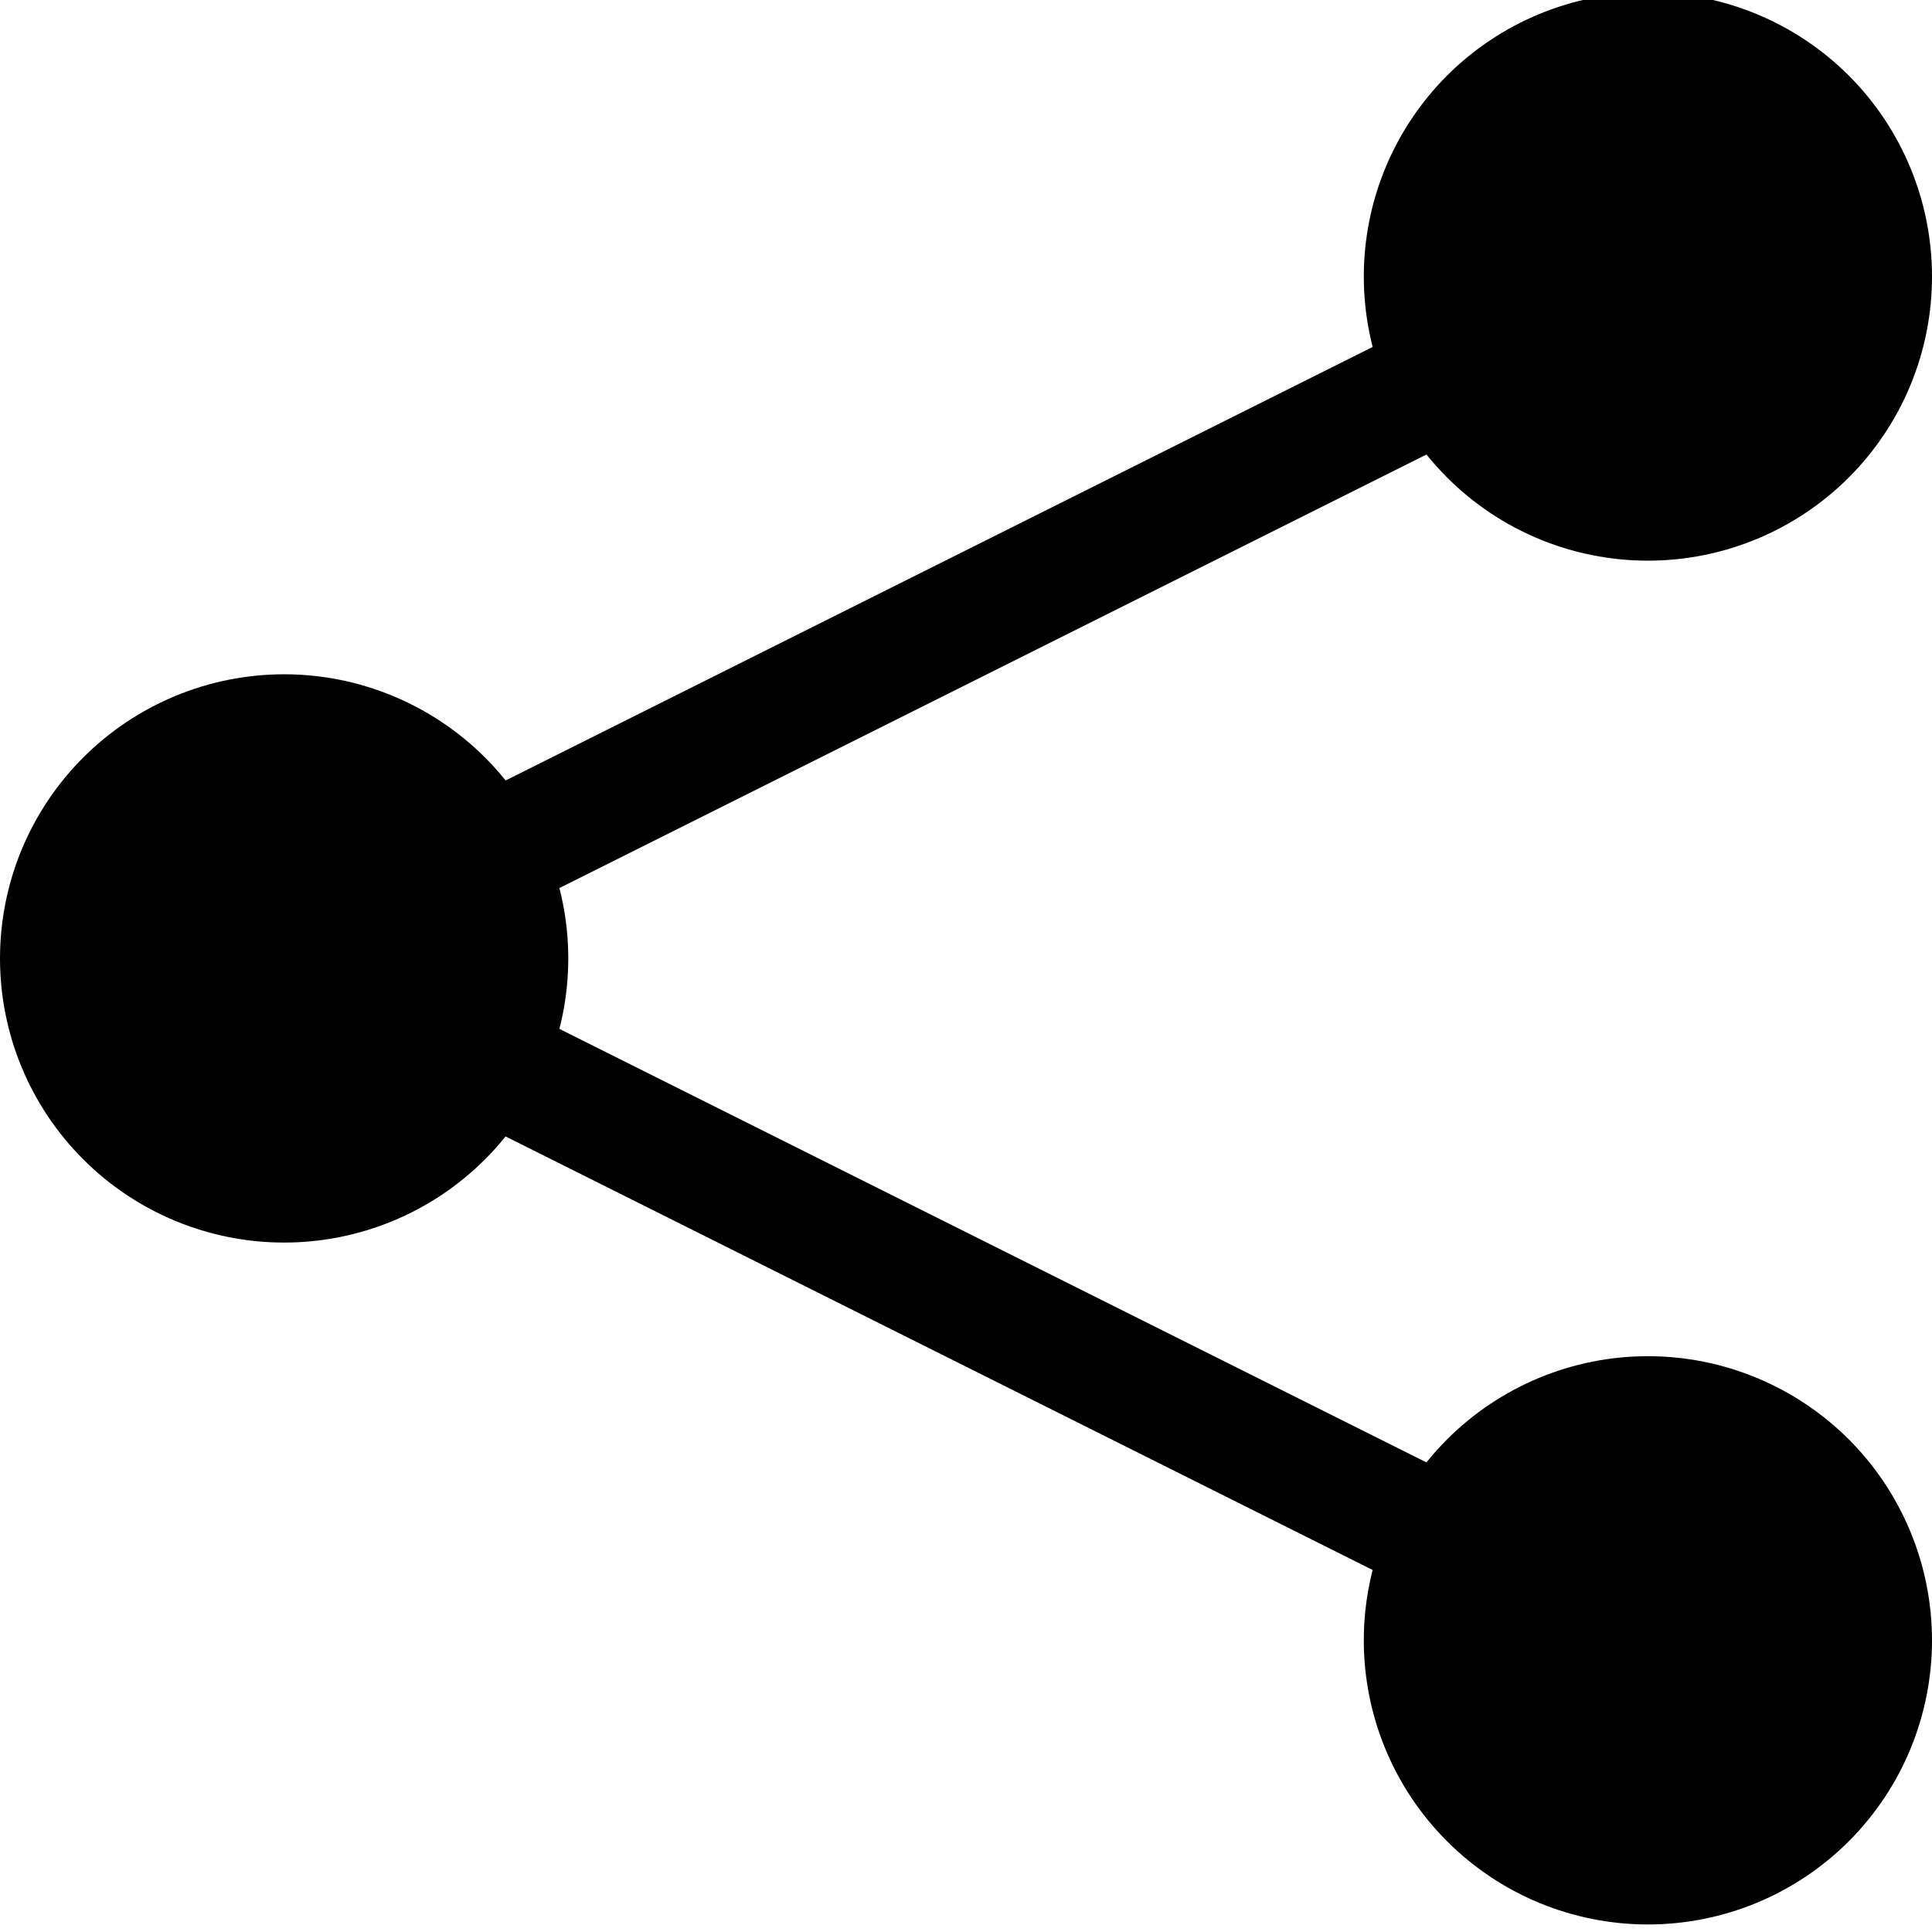 <?xml version="1.0"?>
<!-- Created by MetaPost 1.803 on 2015.10.24:2203 -->
<svg version="1.1" xmlns="http://www.w3.org/2000/svg" xmlns:xlink="http://www.w3.org/1999/xlink" width="24.094" height="24.094" viewBox="0 0 24.094 24.094">
<!-- Original BoundingBox: 0.000000 0.000000 24.094452 24.094452 -->
  <path d="M7.087 11.953C7.087 11.013,6.713 10.112,6.049 9.447C5.384 8.783,4.483 8.409,3.543 8.409C2.604 8.409,1.702 8.783,1.038 9.447C0.373 10.112,0 11.013,0 11.953C0 12.893,0.373 13.794,1.038 14.458C1.702 15.123,2.604 15.496,3.543 15.496C4.483 15.496,5.384 15.123,6.049 14.458C6.713 13.794,7.087 12.893,7.087 11.953Z" style="fill: rgb(0%,0%,0%);stroke: none;"></path>
  <path d="M24.094 20.457C24.094 19.517,23.721 18.616,23.057 17.951C22.392 17.287,21.491 16.913,20.551 16.913C19.611 16.913,18.71 17.287,18.046 17.951C17.381 18.616,17.008 19.517,17.008 20.457C17.008 21.396,17.381 22.298,18.046 22.962C18.71 23.627,19.611 24,20.551 24C21.491 24,22.392 23.627,23.057 22.962C23.721 22.298,24.094 21.396,24.094 20.457Z" style="fill: rgb(0%,0%,0%);stroke: none;"></path>
  <path d="M24.094 3.449C24.094 2.509,23.721 1.608,23.057 0.943C22.392 0.279,21.491 -0.094,20.551 -0.094C19.611 -0.094,18.71 0.279,18.046 0.943C17.381 1.608,17.008 2.509,17.008 3.449C17.008 4.389,17.381 5.29,18.046 5.954C18.71 6.619,19.611 6.992,20.551 6.992C21.491 6.992,22.392 6.619,23.057 5.954C23.721 5.29,24.094 4.389,24.094 3.449Z" style="fill: rgb(0%,0%,0%);stroke: none;"></path>
  <path d="M20.551 20.457L3.543 11.953L20.551 3.449" style="stroke:rgb(0%,0%,0%); stroke-width: 1.5;stroke-linecap: round;stroke-linejoin: round;stroke-miterlimit: 10;fill: none;"></path>
</svg>
